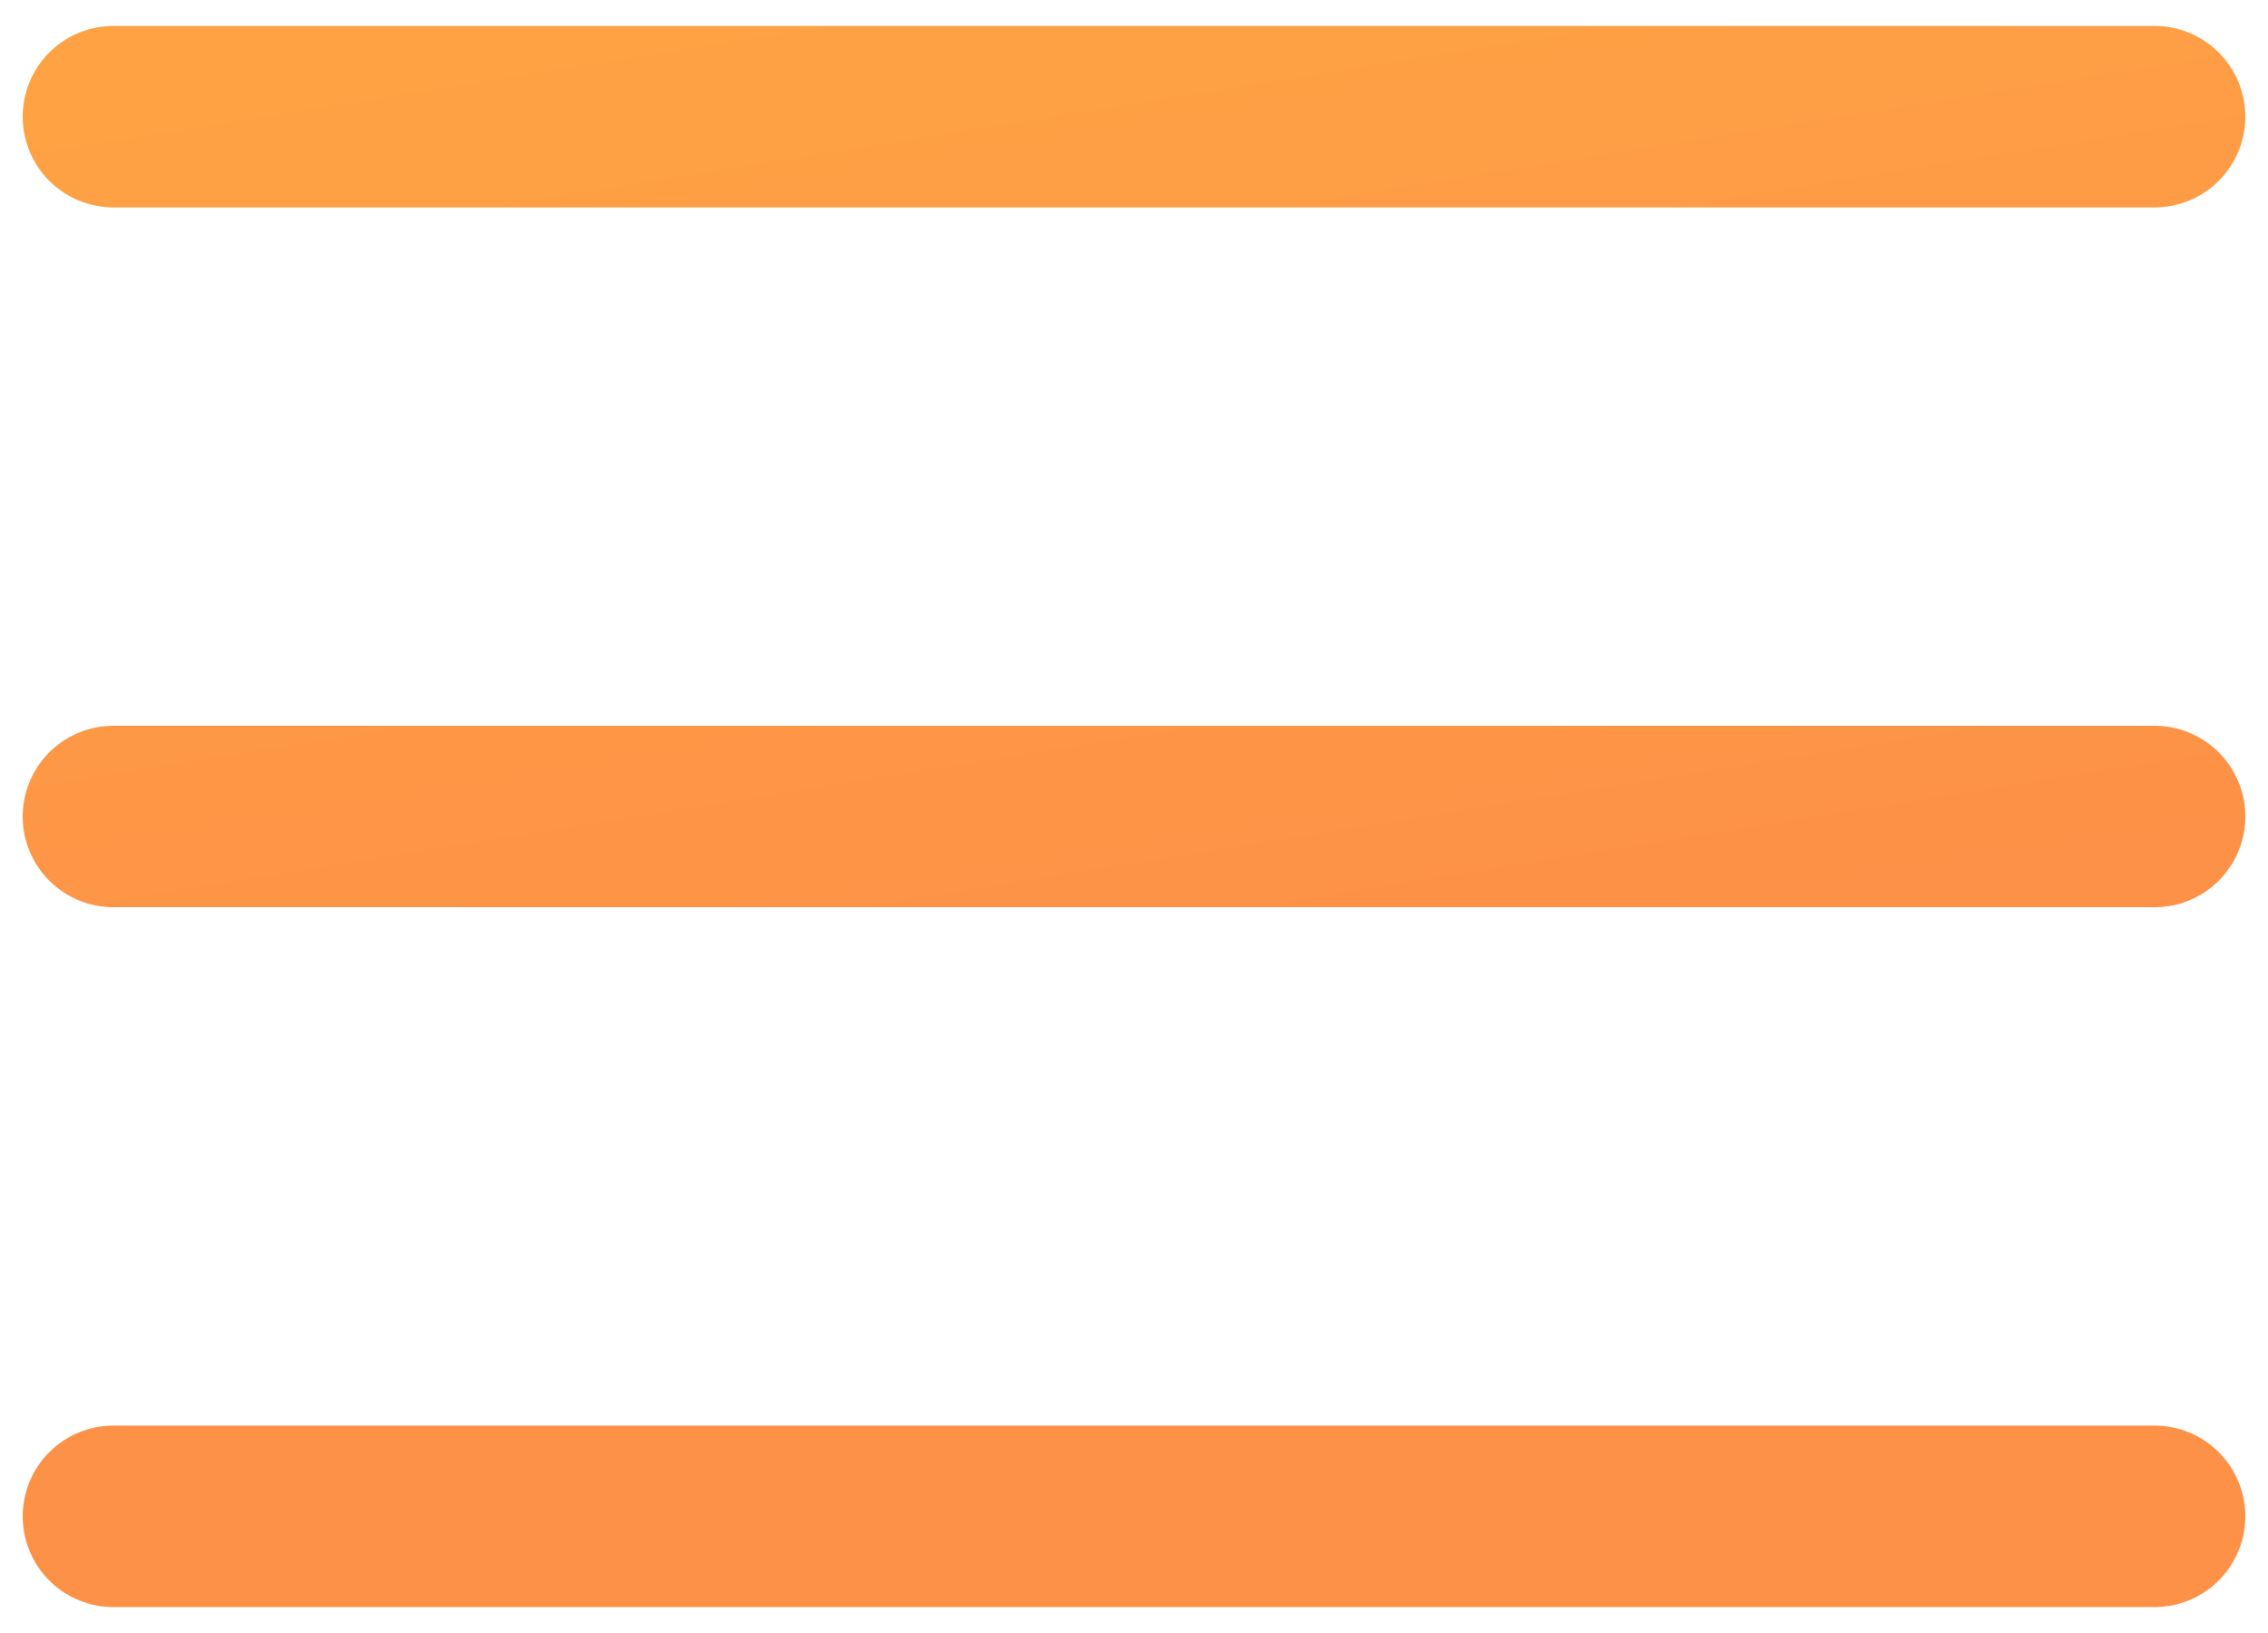 <svg width="25" height="18" viewBox="0 0 25 18" fill="none" xmlns="http://www.w3.org/2000/svg">
<path d="M1.25 9H23.75M1.25 1.286H23.75M1.25 16.714H23.75" stroke="url(#paint0_linear_80_1445)" stroke-width="2" stroke-linecap="round" stroke-linejoin="round"/>
<defs>
<linearGradient id="paint0_linear_80_1445" x1="1.021" y1="1.246" x2="2.875" y2="12.8" gradientUnits="userSpaceOnUse">
<stop stop-color="#FEA244"/>
<stop offset="1" stop-color="#FD9147"/>
</linearGradient>
</defs>
</svg>
